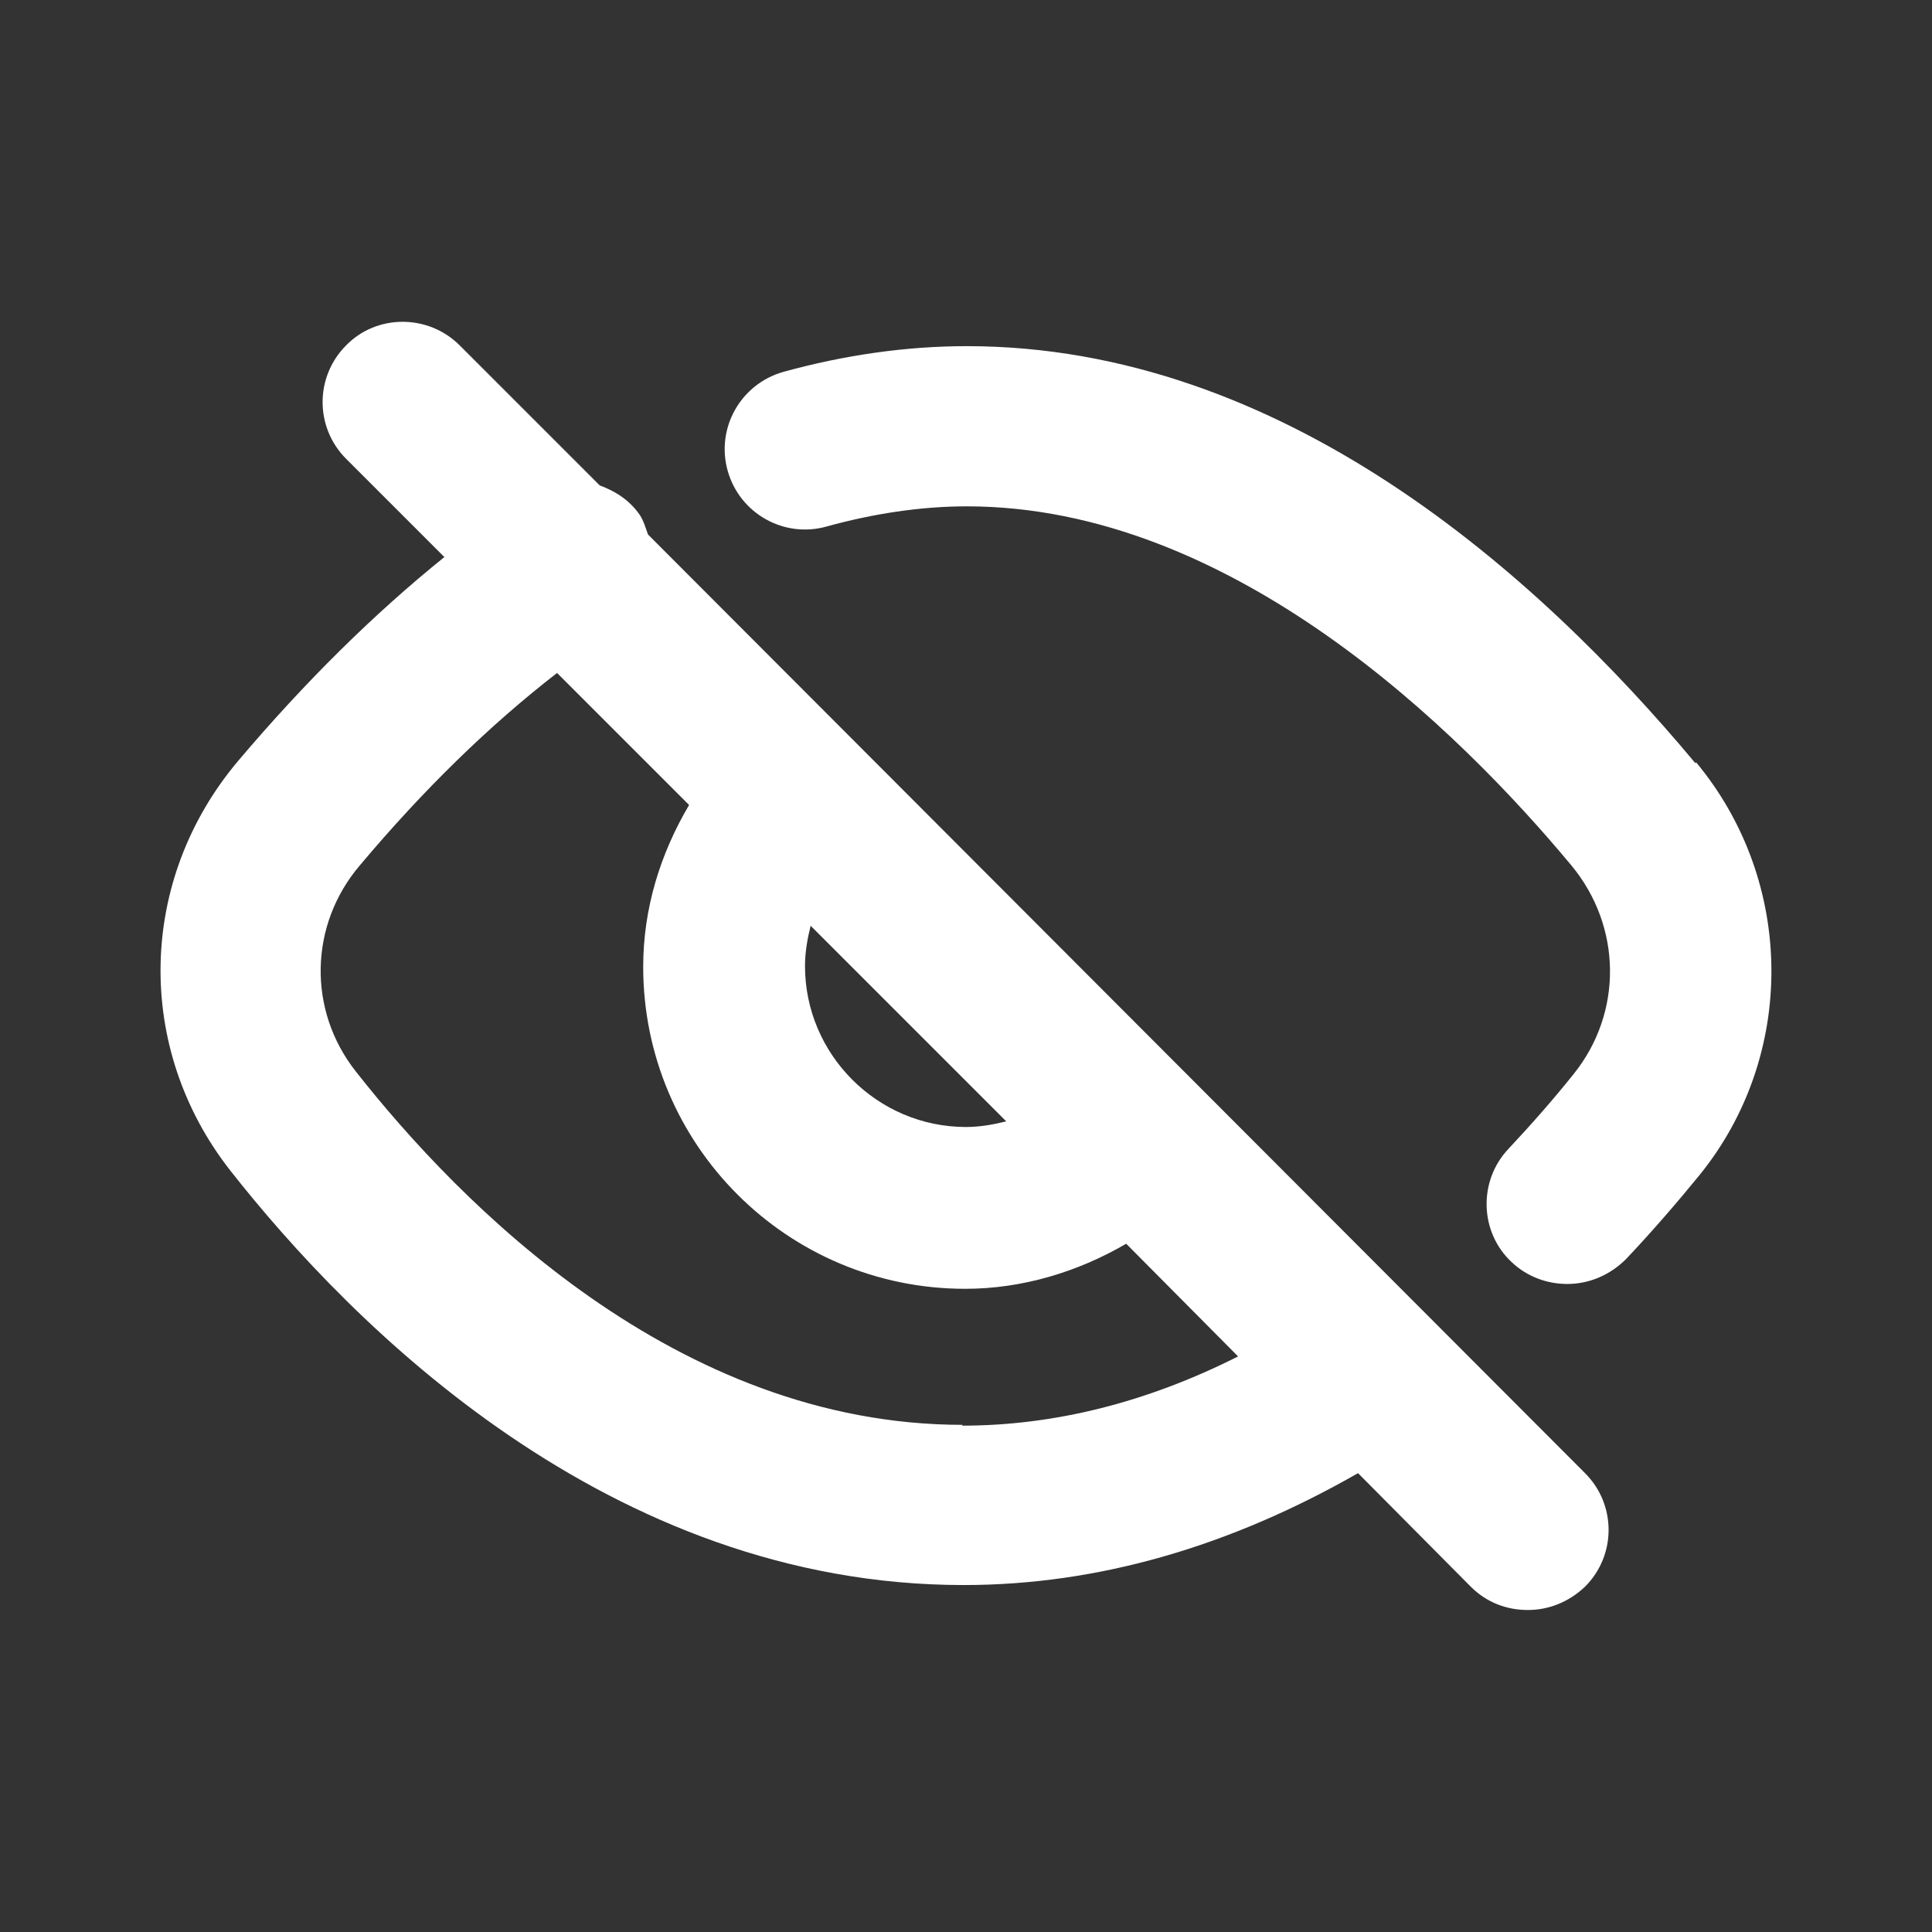 <svg width="24" height="24" viewBox="0 0 24 24" fill="none" xmlns="http://www.w3.org/2000/svg">
<rect x="0" y="0" width="24" height="24" fill="#333333" stroke="none"/>
<path d="M21.06 9.48C19.09 7.12 15.93 4.3 12.01 4.3C11.26 4.3 10.49 4.41 9.73 4.62C9.2 4.77 8.89 5.32 9.04 5.85C9.19 6.38 9.74 6.69 10.27 6.54C10.85 6.38 11.44 6.29 12.01 6.29C15.31 6.29 18.13 9.08 19.52 10.75C20.15 11.51 20.16 12.58 19.55 13.34C19.31 13.64 19.04 13.95 18.74 14.27C18.36 14.67 18.38 15.31 18.78 15.68C18.97 15.86 19.22 15.95 19.47 15.95C19.74 15.95 20 15.84 20.2 15.64C20.54 15.28 20.84 14.93 21.11 14.6C22.32 13.11 22.3 10.95 21.07 9.47L21.06 9.48Z" fill="white"/>
<path d="M8.05 6.64C8.02 6.56 8 6.48 7.95 6.4C7.82 6.21 7.64 6.1 7.45 6.03L5.71 4.29C5.32 3.9 4.68 3.9 4.3 4.29C3.91 4.68 3.91 5.31 4.3 5.7L5.52 6.92C4.64 7.63 3.79 8.47 2.96 9.45C1.71 10.93 1.67 13.02 2.86 14.54C4.37 16.46 7.56 19.69 11.97 19.69C13.64 19.69 15.28 19.21 16.87 18.3L18.27 19.71C18.47 19.91 18.72 20 18.98 20C19.24 20 19.49 19.9 19.69 19.71C20.08 19.32 20.08 18.69 19.69 18.3L8.06 6.65L8.05 6.64ZM10.07 11.5L12.5 13.93C12.34 13.97 12.17 14 12 14C10.9 14 10 13.1 10 12C10 11.83 10.03 11.66 10.07 11.5ZM11.96 17.7C8.4 17.7 5.71 14.95 4.42 13.31C3.82 12.55 3.84 11.49 4.47 10.75C5.26 9.81 6.08 9.01 6.92 8.36L8.56 10C8.2 10.61 7.99 11.29 7.99 12.01C7.99 14.22 9.78 16.01 11.99 16.01C12.7 16.01 13.39 15.8 13.99 15.45L15.38 16.85C14.25 17.42 13.1 17.71 11.95 17.71L11.96 17.7Z" fill="white"/>
</svg>
